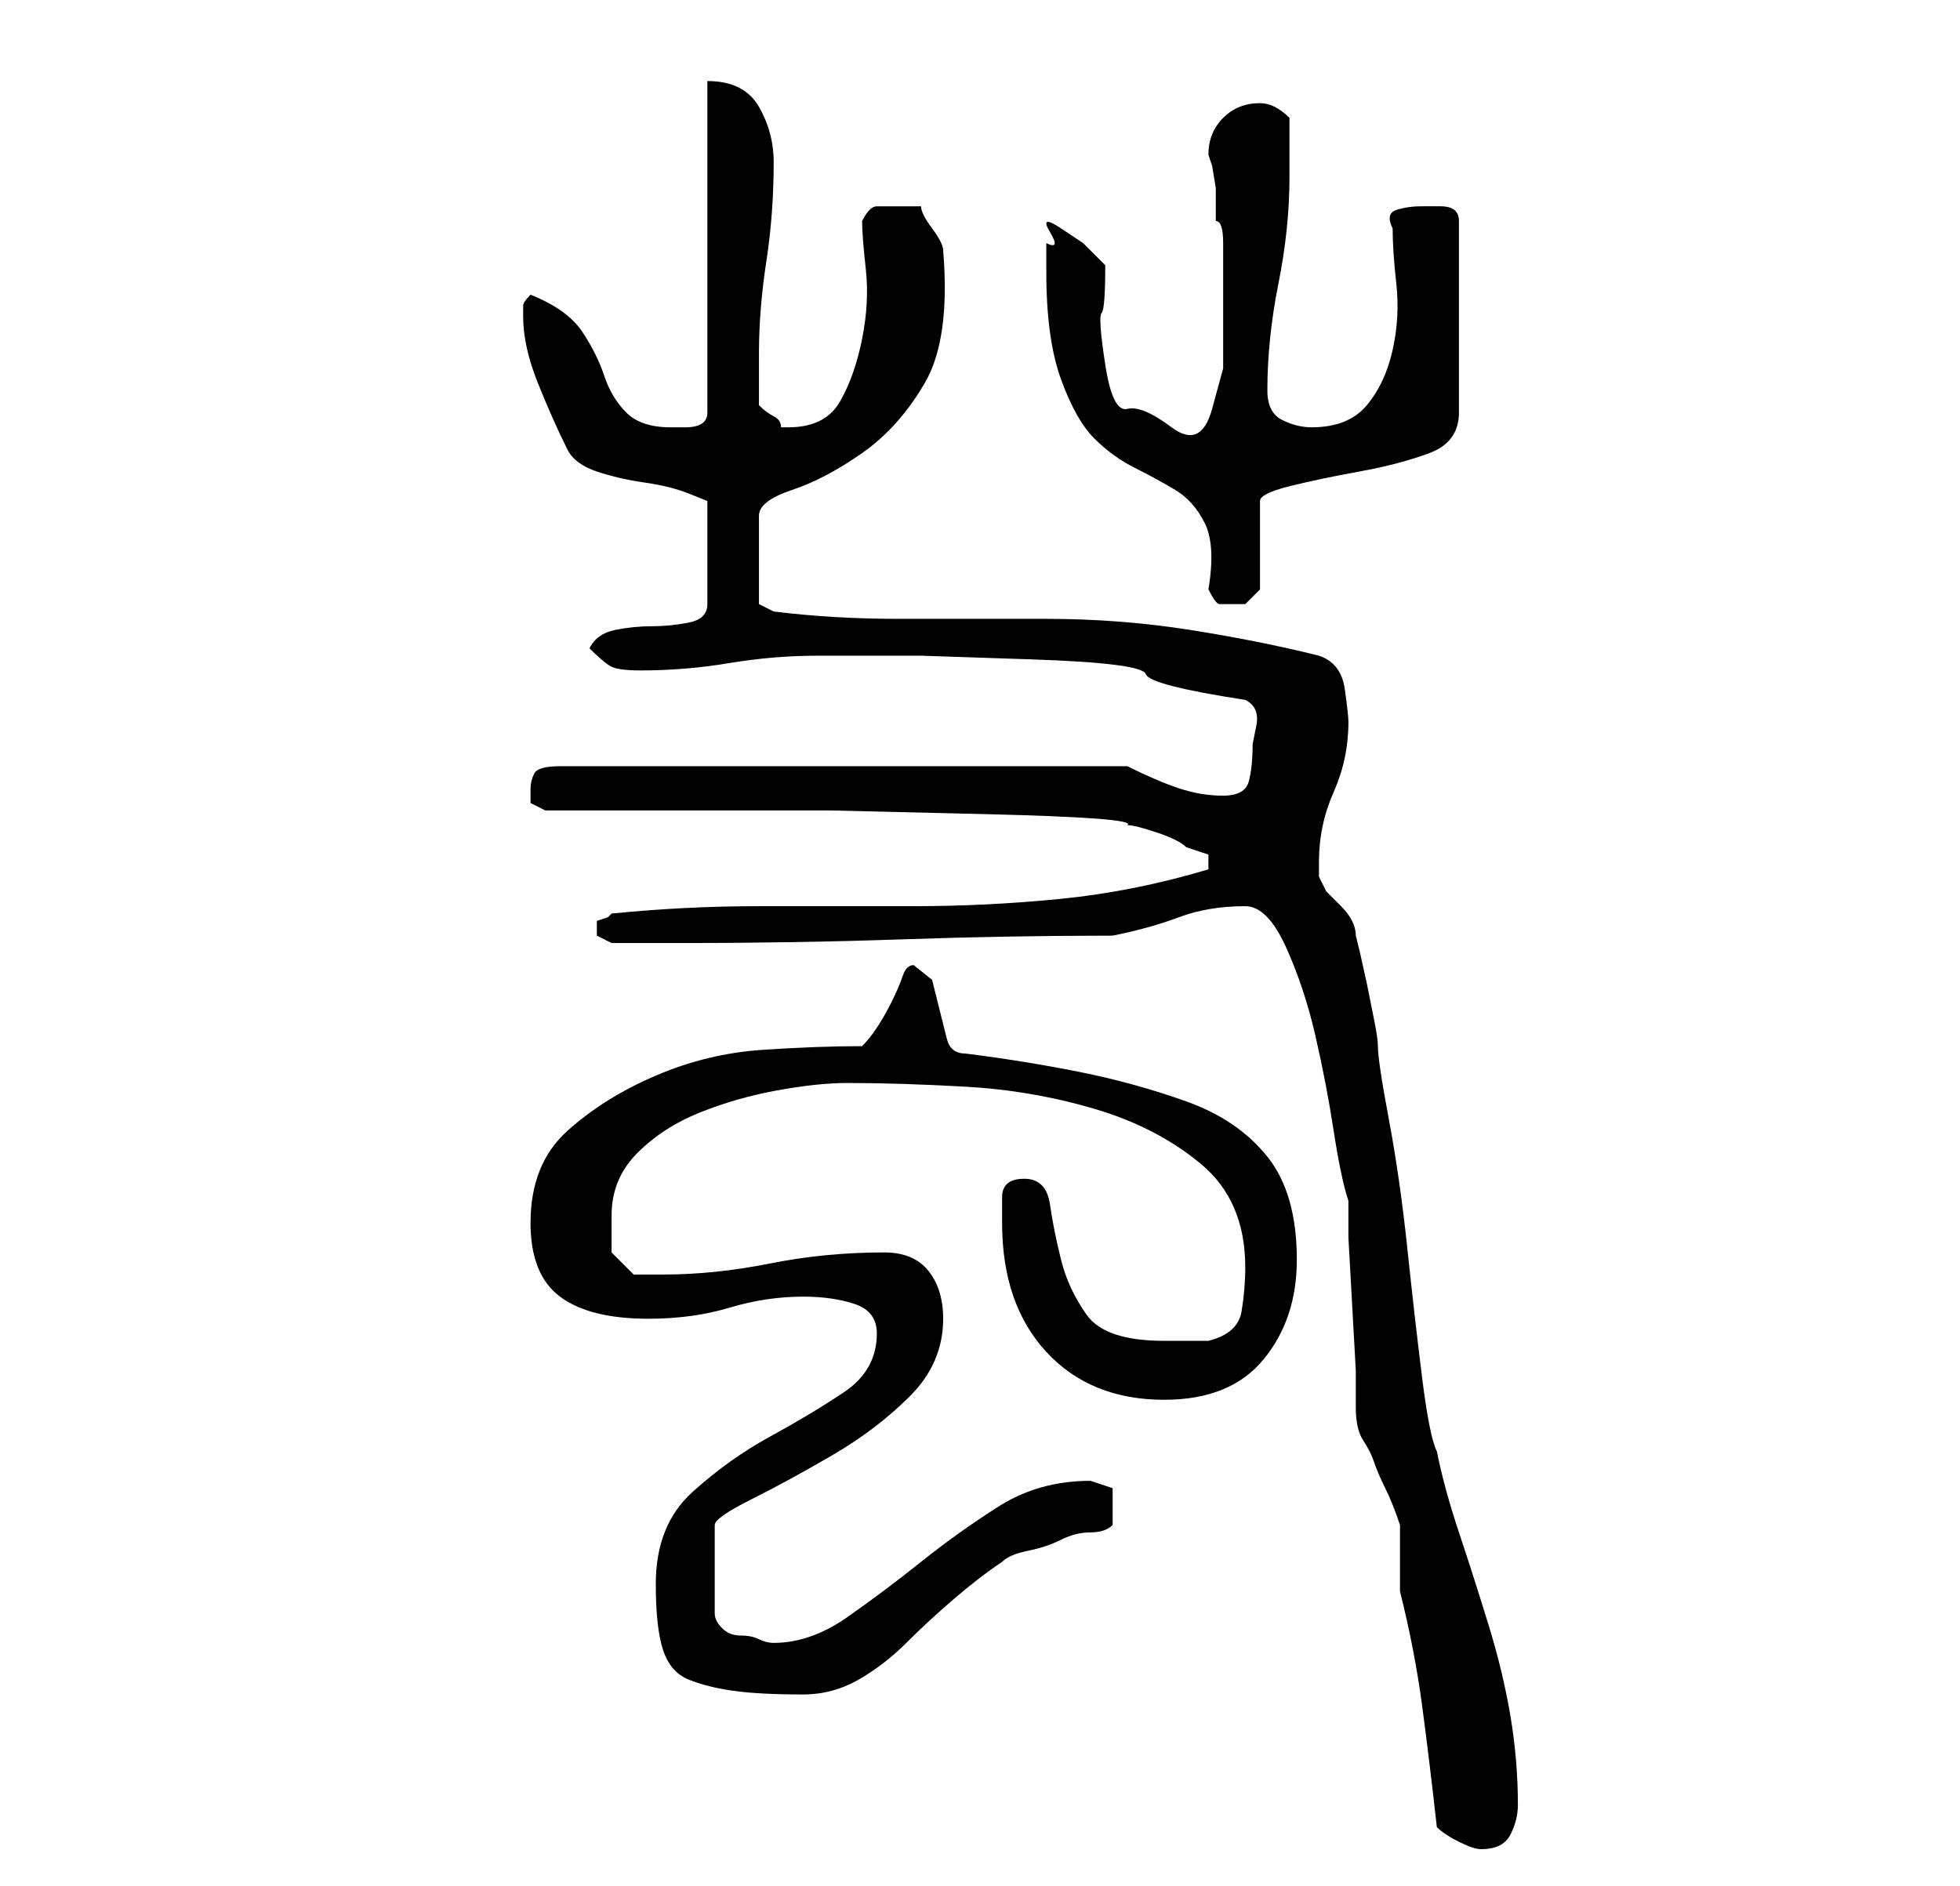 <?xml version="1.0" standalone="no"?>
<!DOCTYPE svg PUBLIC "-//W3C//DTD SVG 1.1//EN" "http://www.w3.org/Graphics/SVG/1.1/DTD/svg11.dtd" >
<svg xmlns="http://www.w3.org/2000/svg" xmlns:xlink="http://www.w3.org/1999/xlink" version="1.1" viewBox="-10 0 266 256">
   <path fill="currentColor"
d="M185 248q1 1 3 2t3 1q3 0 4 -2t1 -4q0 -6 -1 -12t-3 -12.5t-4 -12.5t-3 -11q-1 -2 -2 -10t-2 -17.5t-2.5 -17.5t-1.5 -10q0 -1 -0.5 -3.5l-1 -5t-1 -4.5l-0.5 -2q0 -1 -0.5 -2t-1.5 -2l-2 -2t-1 -2v-1v-1q0 -5 2 -9.5t2 -9.5q0 -1 -0.5 -4.5t-3.5 -4.5q-8 -2 -17.5 -3.5
t-19.5 -1.5h-20q-9 0 -17 -1l-2 -1v-12q0 -2 4.5 -3.5t9.5 -5t8.5 -9.5t2.5 -18q0 -1 -1.5 -3t-1.5 -3h-1h-2h-3q-1 0 -2 2q0 2 0.5 6.5t-0.5 9.5t-3 8.5t-7 3.5h-1q0 -1 -1 -1.5t-2 -1.5v-7q0 -6 1 -12.5t1 -13.5q0 -4 -2 -7.5t-7 -3.5v45q0 2 -3 2h-2q-4 0 -6 -2t-3 -5
t-3 -6t-7 -5q-1 1 -1 1.5v1.5q0 4 2 9t4 9q1 2 4 3t6.5 1.5t6 1.5l2.5 1v14q0 2 -2.5 2.5t-5 0.5t-5 0.5t-3.5 2.5q2 2 3 2.5t4 0.5q6 0 12 -1t12 -1h14t15 0.5t15.5 2t13.5 3.5q2 1 1.5 3.5l-0.5 2.5q0 3 -0.5 5t-3.5 2t-6 -1t-7 -3h-77q-3 0 -3.5 1t-0.5 2v2t2 1h18h20.5
t21 0.5t19.5 1.5q1 0 4 1t4 2l1.5 0.5l1.5 0.5v1v1q-10 3 -20 4t-20 1h-21q-10 0 -20 1l-0.5 0.5t-1.5 0.5v1v1l2 1h10q15 0 29.5 -0.5t28.5 -0.5q5 -1 9 -2.5t9 -1.5q3 0 5.5 5.5t4 12t2.5 13t2 9.5v5t0.5 9t0.5 9v5q0 3 1 4.5t1.5 3t1.5 3.5t2 5v2v3v3v1q2 8 3 15.5
t2 16.5zM79 215q0 6 1 9t3.5 4t6 1.5t9.5 0.5q4 0 7.5 -2t6.5 -5t6.5 -6t6.5 -5q1 -1 3.5 -1.5t4.5 -1.5t4 -1t3 -1v-2v-3t-3 -1q-7 0 -12.5 3.5t-10.5 7.5t-10 7.5t-10 3.5q-1 0 -2 -0.5t-2.5 -0.5t-2.5 -1t-1 -2v-12q0 -1 5 -3.5t11 -6t10.5 -8t4.5 -10.5q0 -4 -2 -6.5
t-6 -2.5q-8 0 -15.5 1.5t-14.5 1.5h-4t-3 -3v-2.5v-2.5q0 -5 3.5 -8.5t8.5 -5.5t10.5 -3t9.5 -1q7 0 16 0.5t17.5 3t14.5 7.5t6 14q0 3 -0.5 6t-4.5 4h-6q-8 0 -10.5 -3.5t-3.5 -7.5t-1.5 -7.5t-3.5 -3.5t-3 2.5v3.5q0 11 6 17.5t16 6.5q9 0 13.5 -5.5t4.5 -13.5
q0 -9 -4 -14t-11 -7.5t-14.5 -4t-15.5 -2.5q-2 0 -2.5 -2l-1 -4l-1 -4t-2.5 -2q-1 0 -1.5 1.5t-1.5 3.5t-2 3.5t-2 2.5q-6 0 -13.5 0.5t-14.5 3.5t-12 7.5t-5 12.5q0 7 4 10t12 3q6 0 11 -1.5t10 -1.5q4 0 7 1t3 4q0 5 -4.5 8t-10 6t-10.5 7.5t-5 12.5zM154 80q1 2 1.5 2
h1.5h2t2 -2v-12q0 -1 4 -2t9.5 -2t9.5 -2.5t4 -5.5v-26q0 -2 -2.5 -2h-2.5q-2 0 -3.5 0.5t-0.5 2.5q0 3 0.5 7.5t-0.5 9t-3.5 7.5t-7.5 3q-2 0 -4 -1t-2 -4q0 -7 1.5 -14.5t1.5 -14.5v-4v-4q-1 -1 -2 -1.5t-2 -0.5q-3 0 -5 2t-2 5l0.5 1.5t0.5 3v2.5v2q1 0 1 3v5v5.5v6.5
t-1.5 5.5t-5.5 2.5t-6 -2.5t-3 -6t-0.5 -7t0.5 -6.5l-3 -3t-3 -2t-1.5 0.5t-0.5 1.5v4q0 9 2 14.5t4.5 8t5.5 4t5.5 3t4 4.5t0.5 9z" />
</svg>
